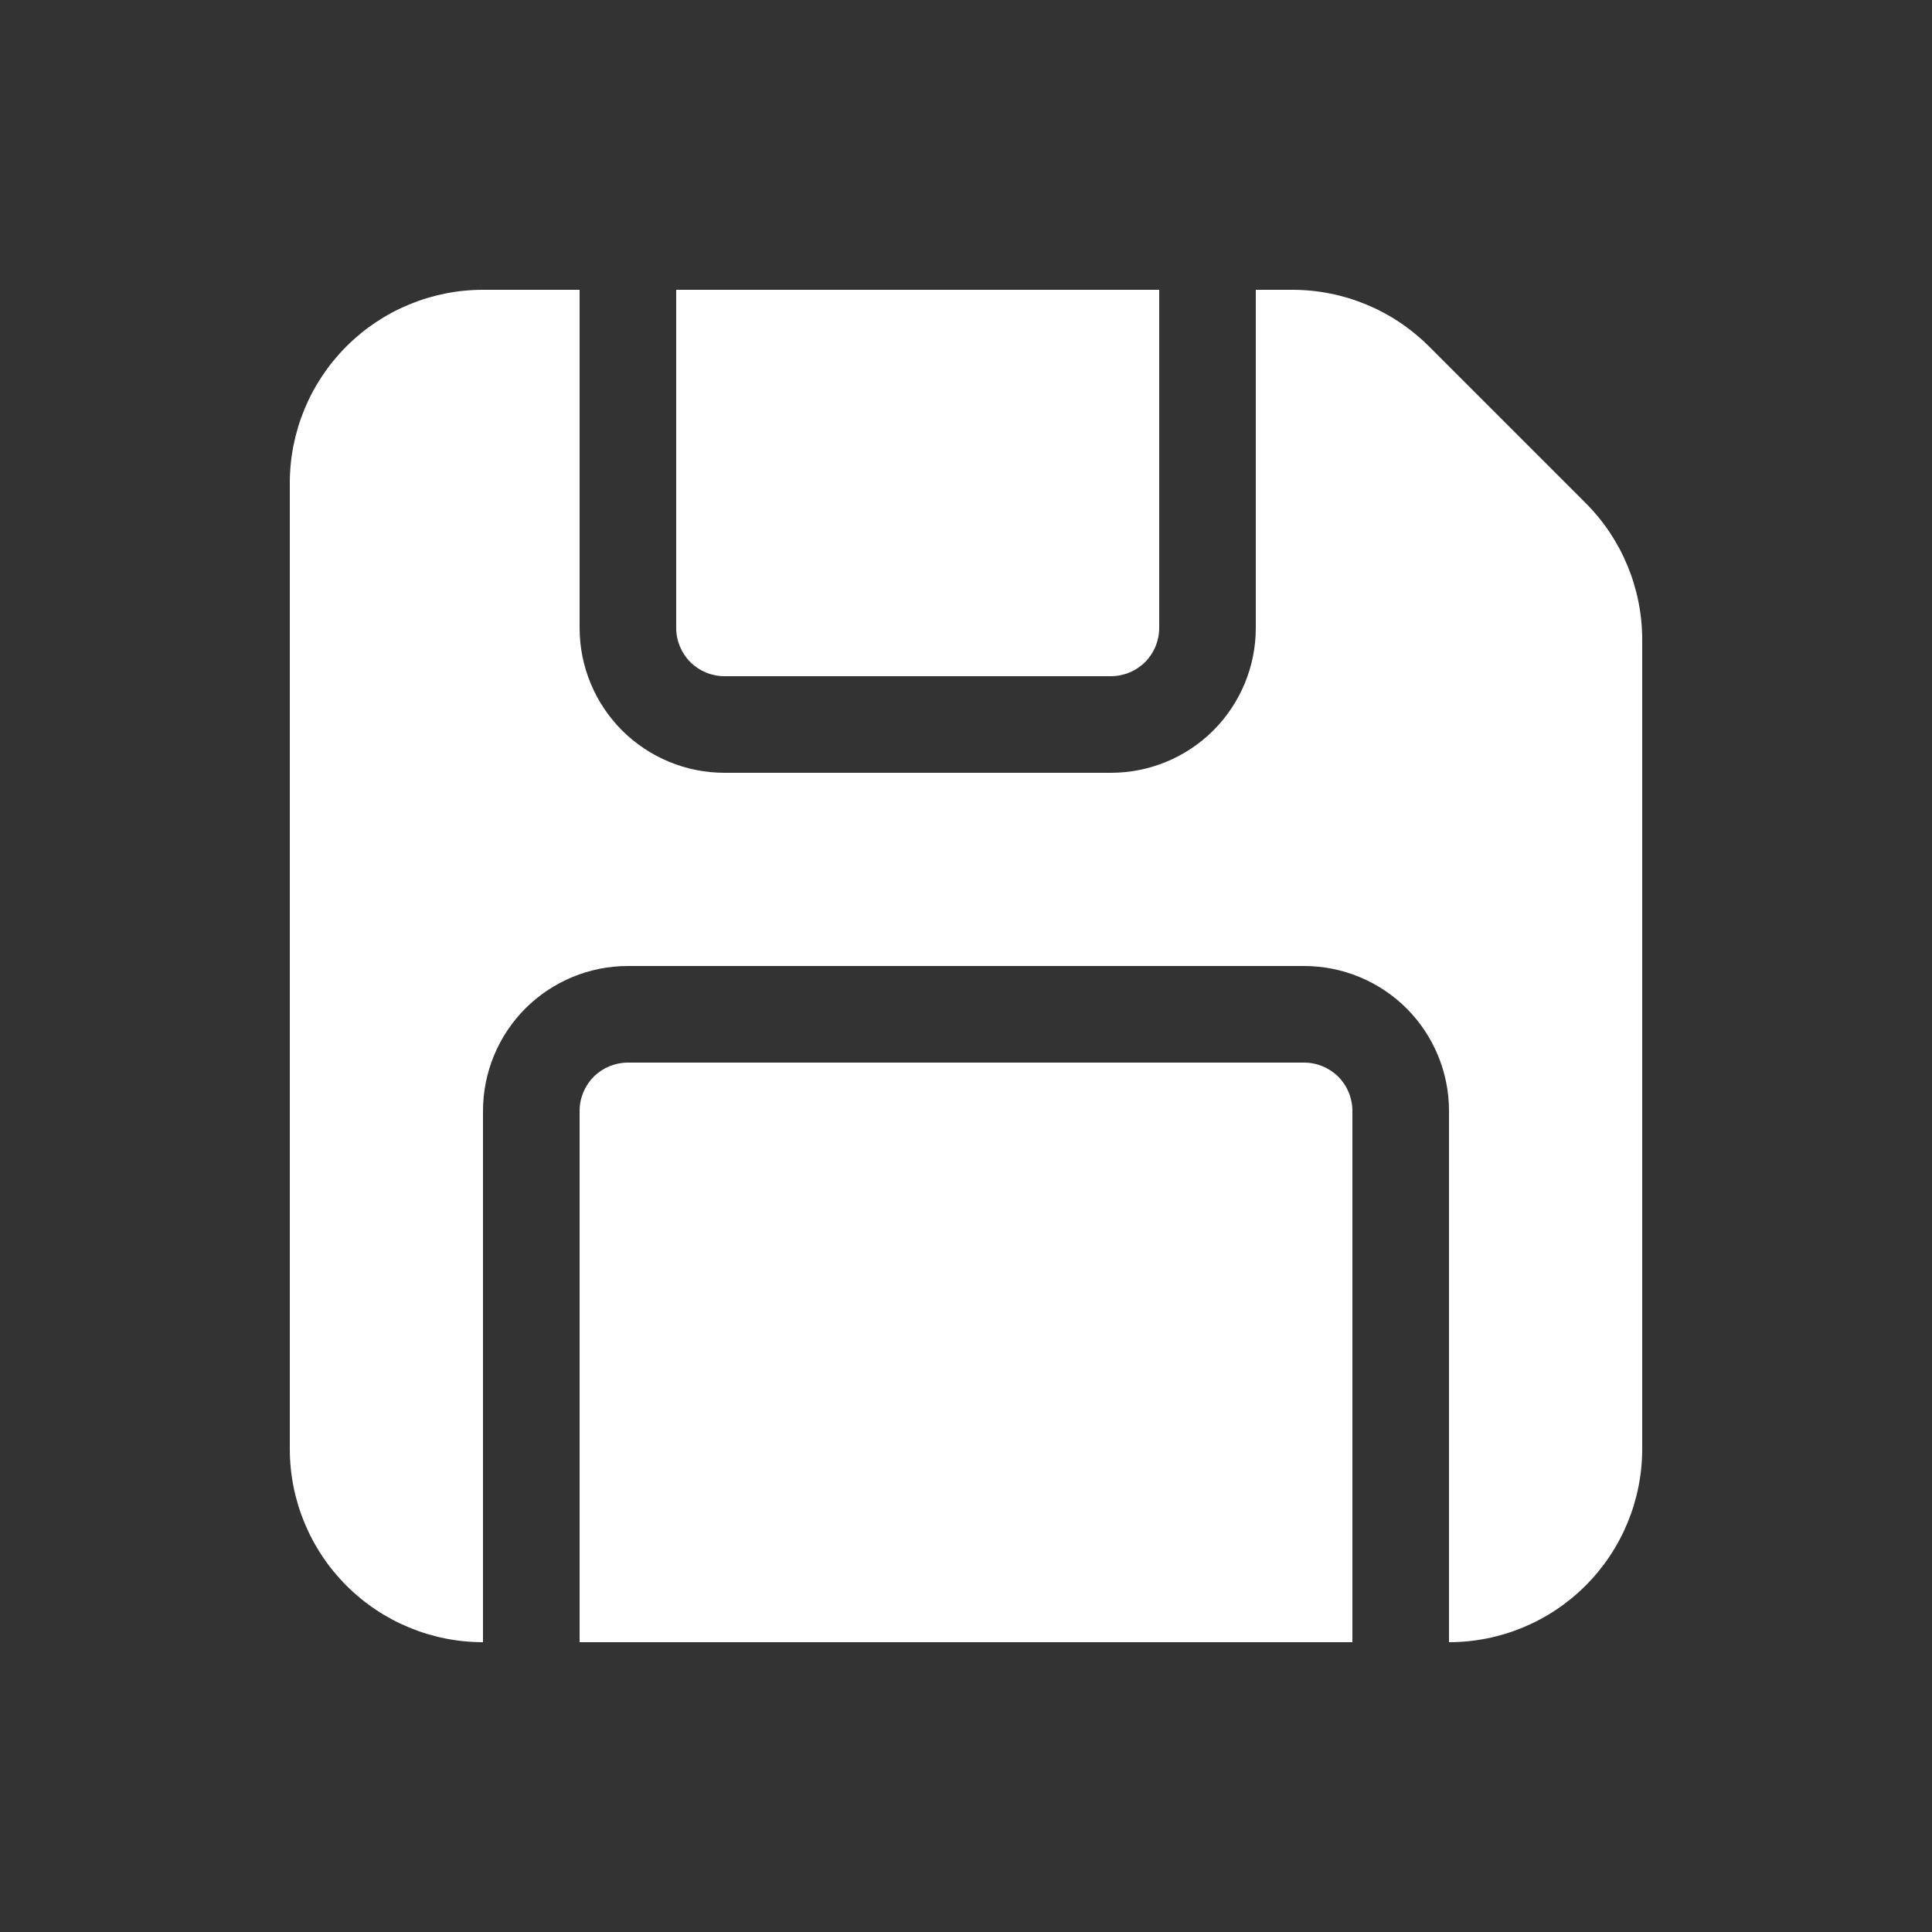 <svg width="20" height="20" viewBox="0 0 20 20" fill="none" xmlns="http://www.w3.org/2000/svg">
<rect x="0" y="0" width="20" height="20" fill="#333333" stroke="none"/>
<path d="M3 5C3 4.47 3.211 3.961 3.586 3.586C3.961 3.211 4.47 3 5 3H6V6.5C6 6.898 6.158 7.279 6.439 7.561C6.721 7.842 7.102 8 7.5 8H11.5C11.898 8 12.279 7.842 12.561 7.561C12.842 7.279 13 6.898 13 6.5V3H13.379C13.909 3 14.418 3.211 14.793 3.586L16.414 5.207C16.789 5.582 17 6.091 17 6.621V15C17 15.53 16.789 16.039 16.414 16.414C16.039 16.789 15.53 17 15 17V11.5C15 11.102 14.842 10.721 14.561 10.439C14.279 10.158 13.898 10 13.5 10H6.5C6.102 10 5.721 10.158 5.439 10.439C5.158 10.721 5 11.102 5 11.5V17C4.47 17 3.961 16.789 3.586 16.414C3.211 16.039 3 15.53 3 15V5ZM12 3H7V6.5C7 6.633 7.053 6.76 7.146 6.854C7.24 6.947 7.367 7 7.5 7H11.5C11.633 7 11.76 6.947 11.854 6.854C11.947 6.76 12 6.633 12 6.5V3ZM14 11.5V17H6V11.5C6 11.367 6.053 11.24 6.146 11.146C6.24 11.053 6.367 11 6.5 11H13.5C13.633 11 13.76 11.053 13.854 11.146C13.947 11.24 14 11.367 14 11.5Z" fill="white"/>
</svg>
